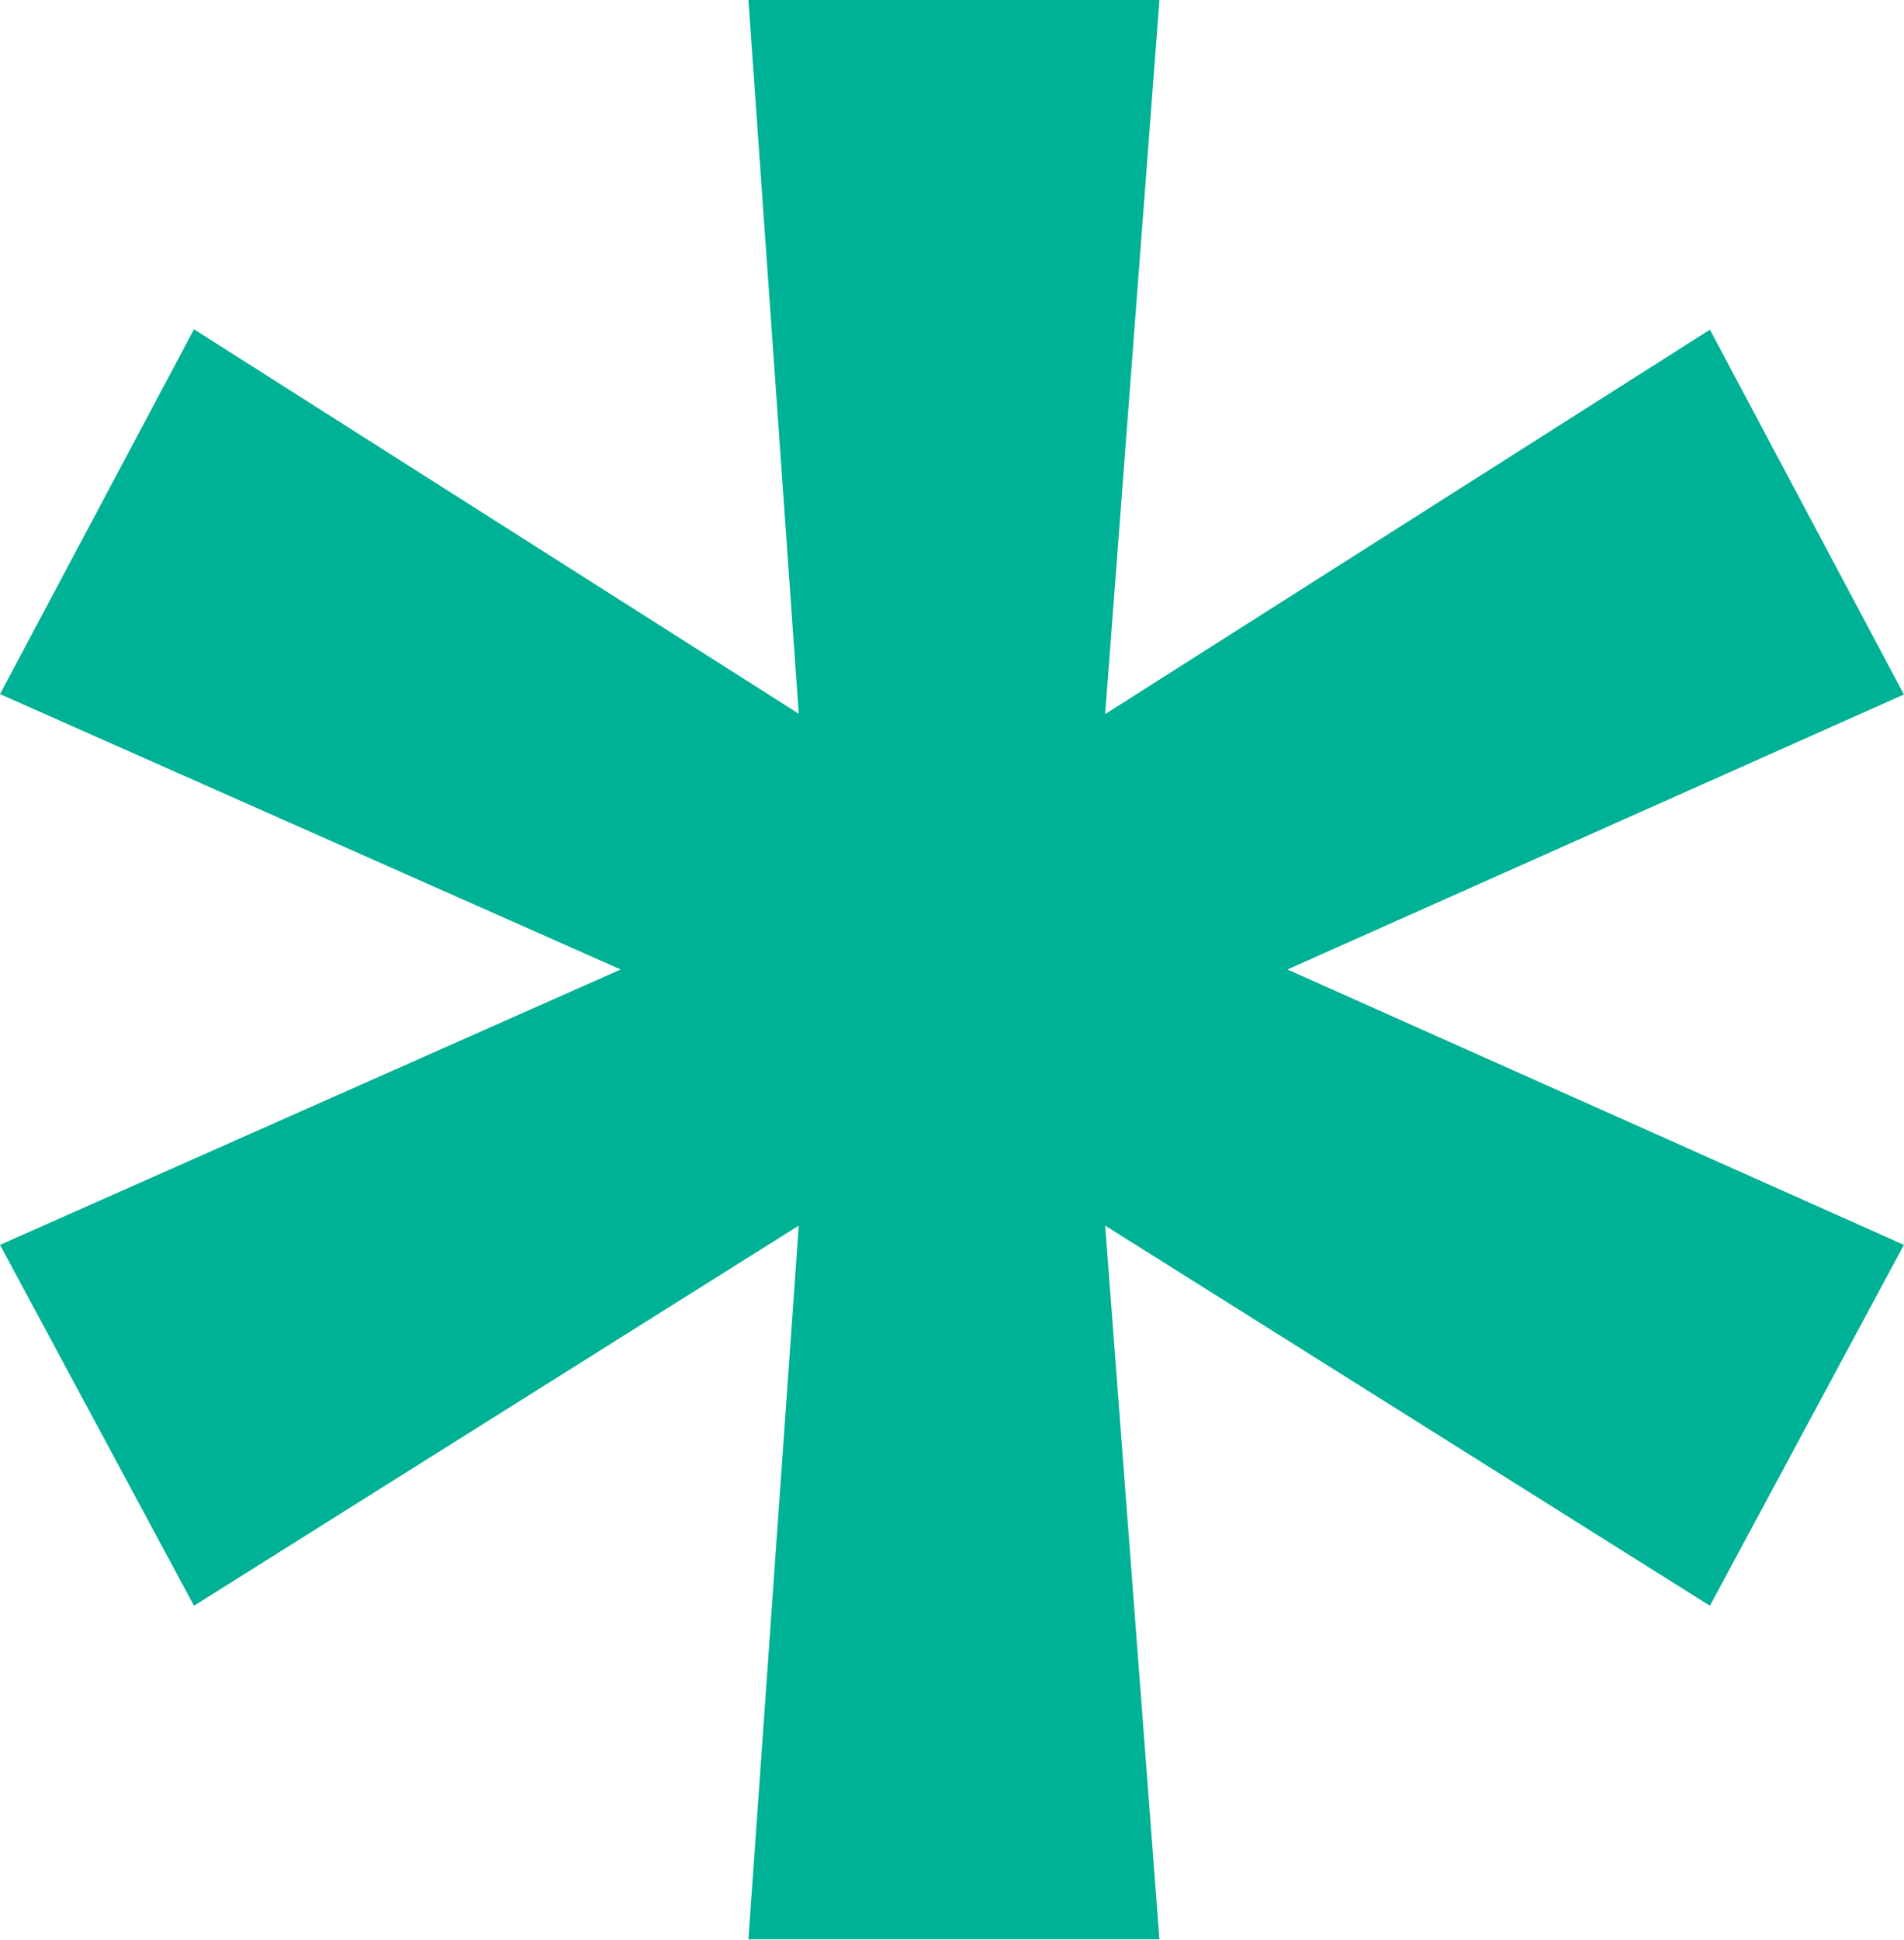 <svg id="Calque_1" data-name="Calque 1" xmlns="http://www.w3.org/2000/svg" viewBox="0 0 203.17 206.88"><defs><style>.cls-1{fill:#00B295;}</style></defs><title>star2</title><path class="cls-1" d="M351.83,221.07l-20.7-38.91-64.53,41L272.39,147H228.53l5.37,76.12-64.53-41-20.7,38.91,66.23,29.37-66.23,29.37,20.7,38.49,64.53-40.54-5.37,76.12h43.86l-5.79-76.12,64.53,40.54,20.7-38.49-65.78-29.37Z" transform="translate(-148.67 -147)"/></svg>